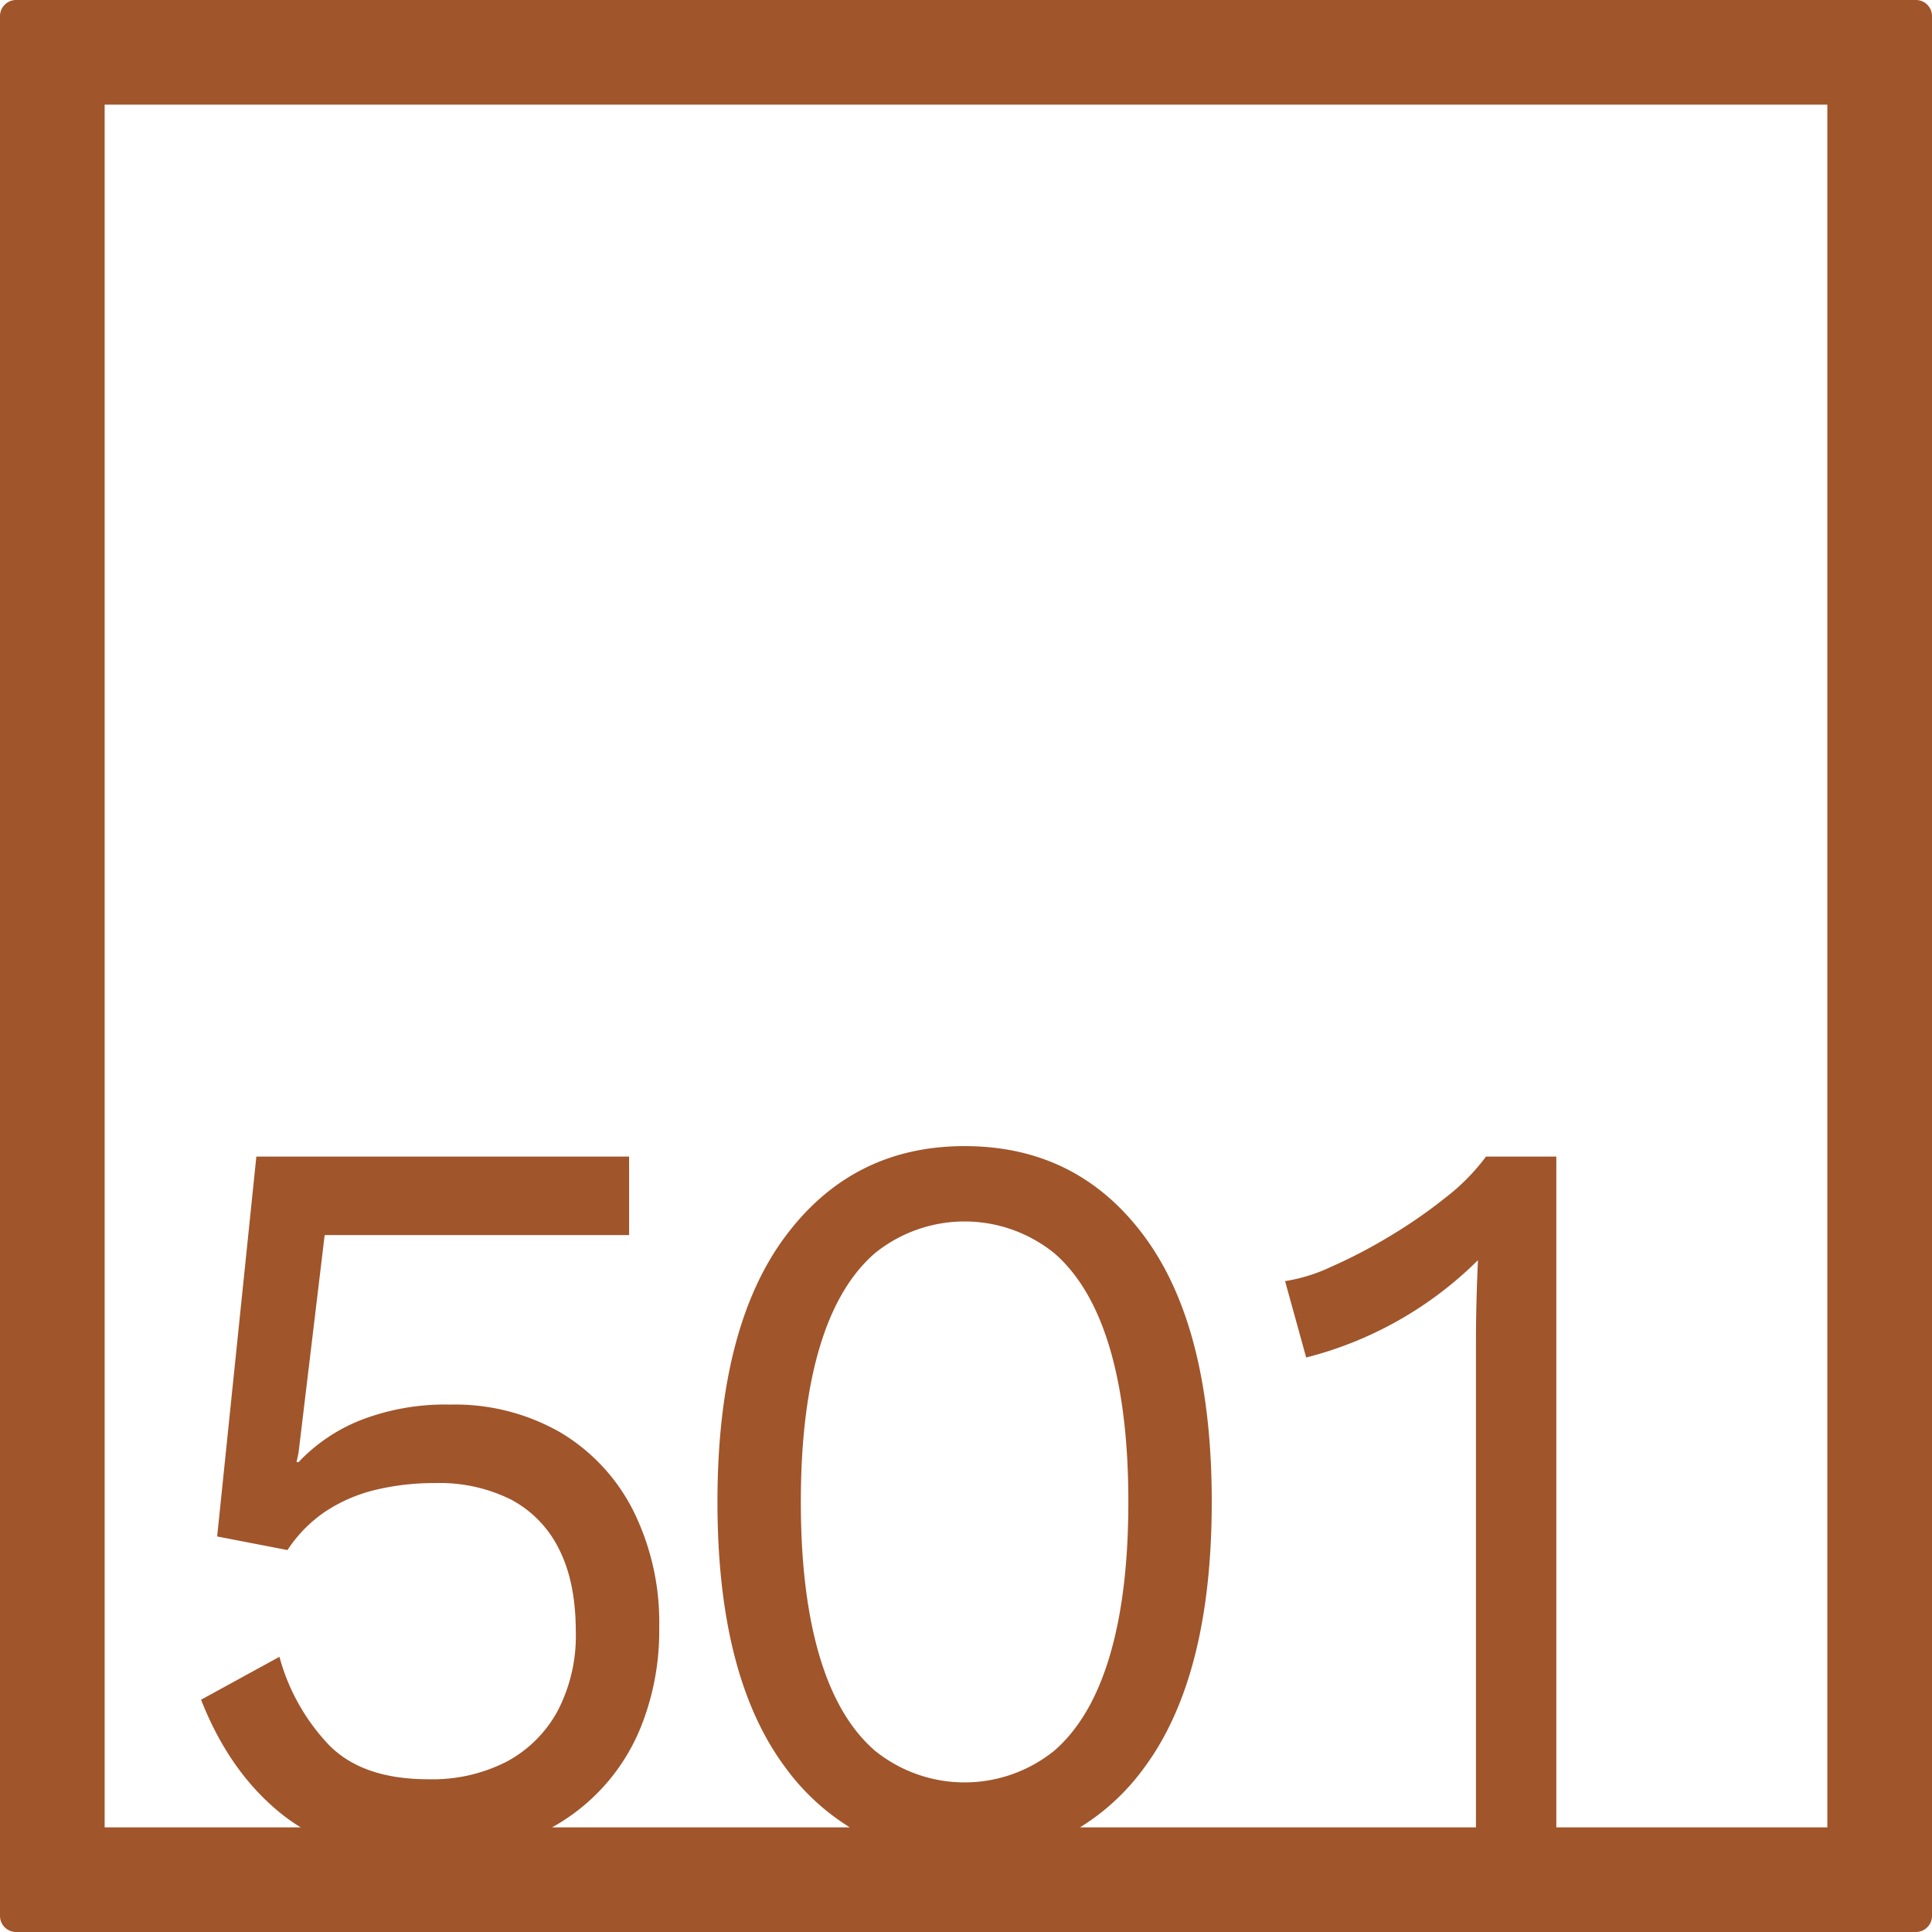 <svg xmlns="http://www.w3.org/2000/svg" width="120mm" height="120mm" viewBox="0 0 340.158 340.157">
  <g id="Zimmernummer">
      <g id="Z-04-501-R">
        <path fill="#A0552B" stroke="none" d="M337.323,0H2.835A2.834,2.834,0,0,0,0,2.835V337.323a2.834,2.834,0,0,0,2.835,2.834H337.323a2.834,2.834,0,0,0,2.835-2.834V2.835A2.834,2.834,0,0,0,337.323,0ZM144.274,291.521Q141,280.466,141,264.437t3.273-27.086Q147.546,226.3,154,220.677a25.109,25.109,0,0,1,31.663,0q6.453,5.622,9.728,16.674t3.272,27.086q0,16.029-3.272,27.084T185.665,308.2a25.112,25.112,0,0,1-31.663,0Q147.545,302.577,144.274,291.521Zm177.458,30.211H274.015v-118.1H261.634a36.683,36.683,0,0,1-7.076,7.185,88.606,88.606,0,0,1-9.993,6.911,90.674,90.674,0,0,1-10.26,5.342,29.776,29.776,0,0,1-8.048,2.488l3.715,13.451a65.983,65.983,0,0,0,30.246-17.136q-.177,3.869-.264,7.462t-.089,6.726v85.67H190.157a39.837,39.837,0,0,0,11.426-10.68q11.762-16.031,11.763-46.615T201.583,217.82q-11.764-16.029-31.75-16.03-19.812,0-31.662,16.03T126.32,264.437q0,30.585,11.851,46.615a40.323,40.323,0,0,0,11.452,10.68H97.2A35.205,35.205,0,0,0,113.056,303.5a45.5,45.5,0,0,0,3.008-16.951,44.133,44.133,0,0,0-4.6-20.636,33.618,33.618,0,0,0-12.823-13.726A37.248,37.248,0,0,0,79.272,247.3a41.058,41.058,0,0,0-15.831,2.763,30.472,30.472,0,0,0-10.878,7.371h-.354l.354-1.659,4.6-38.324h53.6V203.633H45.134l-6.9,66.884,12.382,2.395a24.081,24.081,0,0,1,6.721-6.817,27.7,27.7,0,0,1,8.755-3.778,44,44,0,0,1,10.525-1.2,28.114,28.114,0,0,1,13.443,2.948,19.727,19.727,0,0,1,8.4,8.752q2.919,5.8,2.918,14.464A28.521,28.521,0,0,1,98.2,301.194a22.036,22.036,0,0,1-8.933,8.937,28.635,28.635,0,0,1-13.886,3.132q-11.5,0-17.422-5.989A36.184,36.184,0,0,1,49.2,291.705l-13.8,7.555Q40.535,312.345,50,319.712a30.348,30.348,0,0,0,2.95,2.02H18.425V18.425H321.732Z"/>
      </g>
    </g>
</svg>
